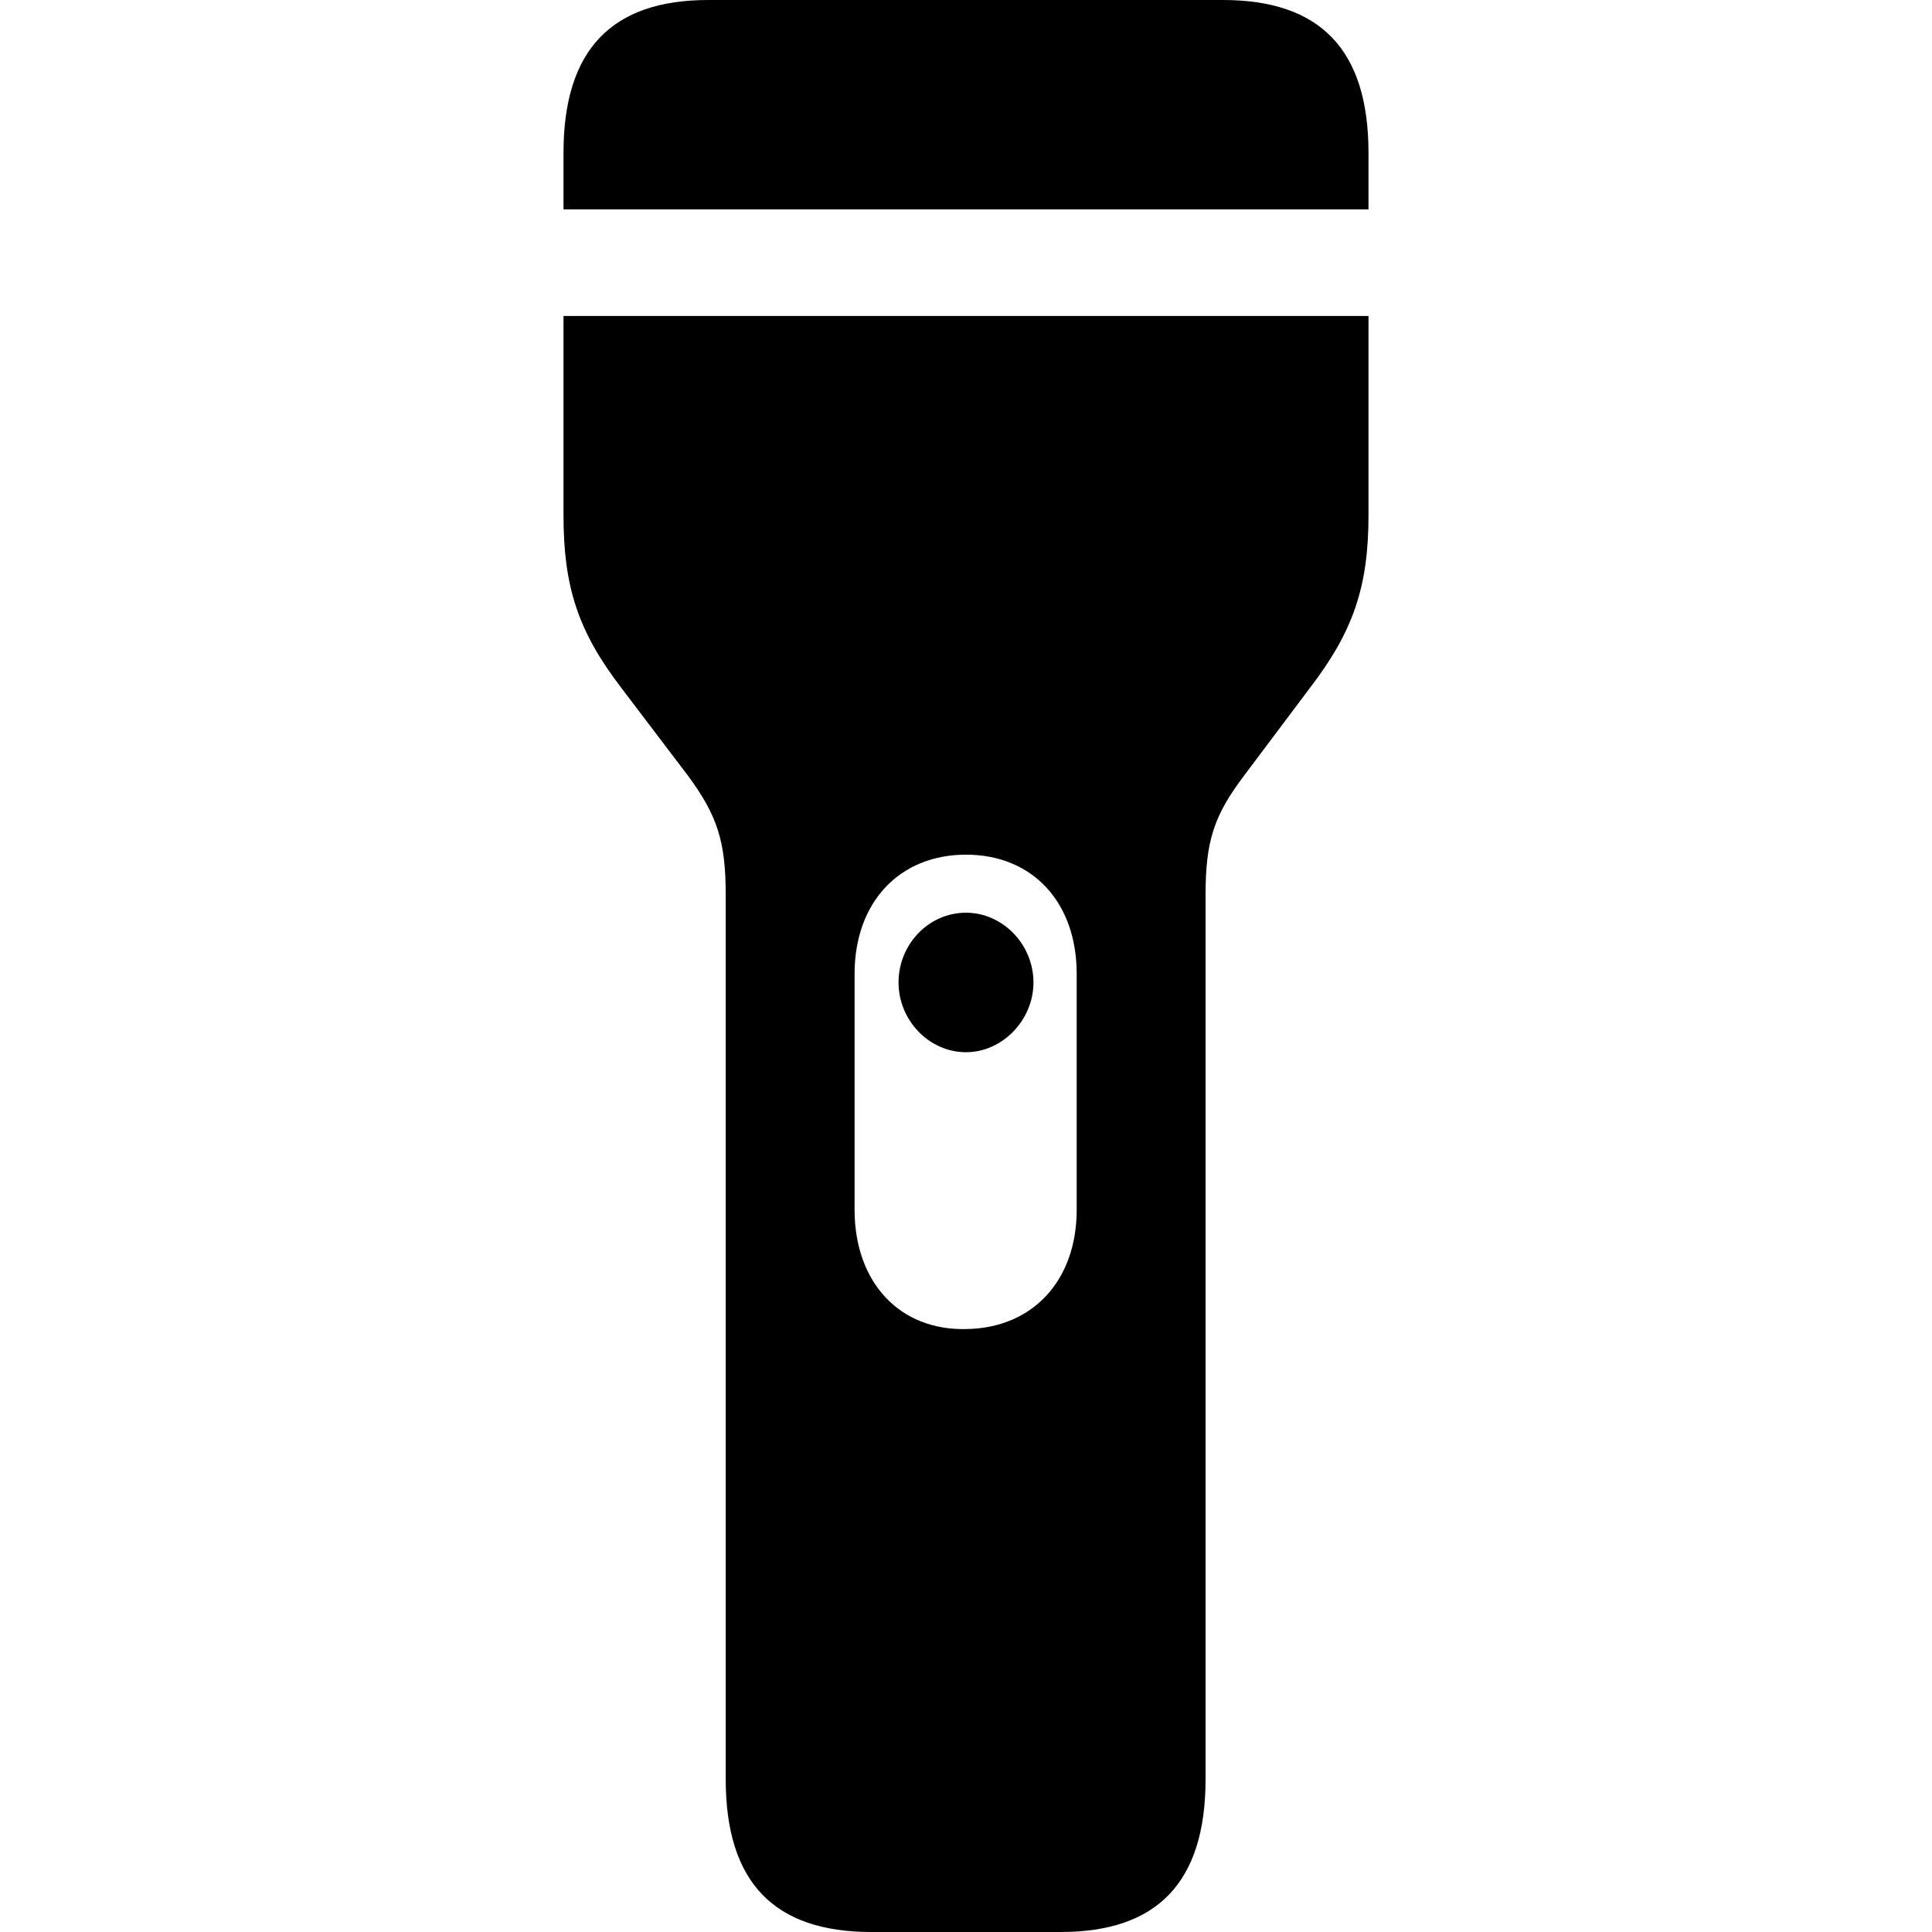 <?xml version="1.0" encoding="UTF-8"?>
<svg width="24px" height="24px" viewBox="0 0 24 24" version="1.1" xmlns="http://www.w3.org/2000/svg" xmlns:xlink="http://www.w3.org/1999/xlink">
    <title>icon/iOS/flashlight</title>
    <g id="icon/iOS/flashlight" stroke="none" stroke-width="1" fill="none" fill-rule="evenodd">
        <rect id="ViewBox" fill-rule="nonzero" x="0" y="0" width="24" height="24"></rect>
        <path d="M7,2.601 L17,2.601 L17,1.899 C17,0.614 16.397,0 15.192,0 L8.798,0 C7.603,0 7,0.614 7,1.899 L7,2.601 Z M10.823,24 L13.177,24 C14.373,24 14.976,23.386 14.976,22.101 L14.976,11.114 C14.976,10.451 15.079,10.13 15.456,9.633 L16.275,8.542 C16.812,7.841 17,7.286 17,6.399 L17,3.925 L7,3.925 L7,6.399 C7,7.286 7.179,7.841 7.716,8.542 L8.544,9.633 C8.911,10.13 9.015,10.451 9.015,11.114 L9.015,22.101 C9.015,23.386 9.618,24 10.823,24 Z M12,10.617 C12.829,10.617 13.375,11.211 13.375,12.097 L13.375,15.029 C13.375,15.906 12.829,16.5 12,16.51 C11.171,16.529 10.616,15.925 10.616,15.029 L10.616,12.097 C10.616,11.211 11.171,10.617 12,10.617 Z M12,11.338 C11.539,11.338 11.162,11.727 11.162,12.205 C11.162,12.672 11.539,13.071 12,13.071 C12.452,13.071 12.838,12.672 12.838,12.205 C12.838,11.727 12.452,11.338 12,11.338 Z" id="sfsymbols:flashlight.on.fill" fill="#000000" fill-rule="nonzero"></path>
    </g>
</svg>